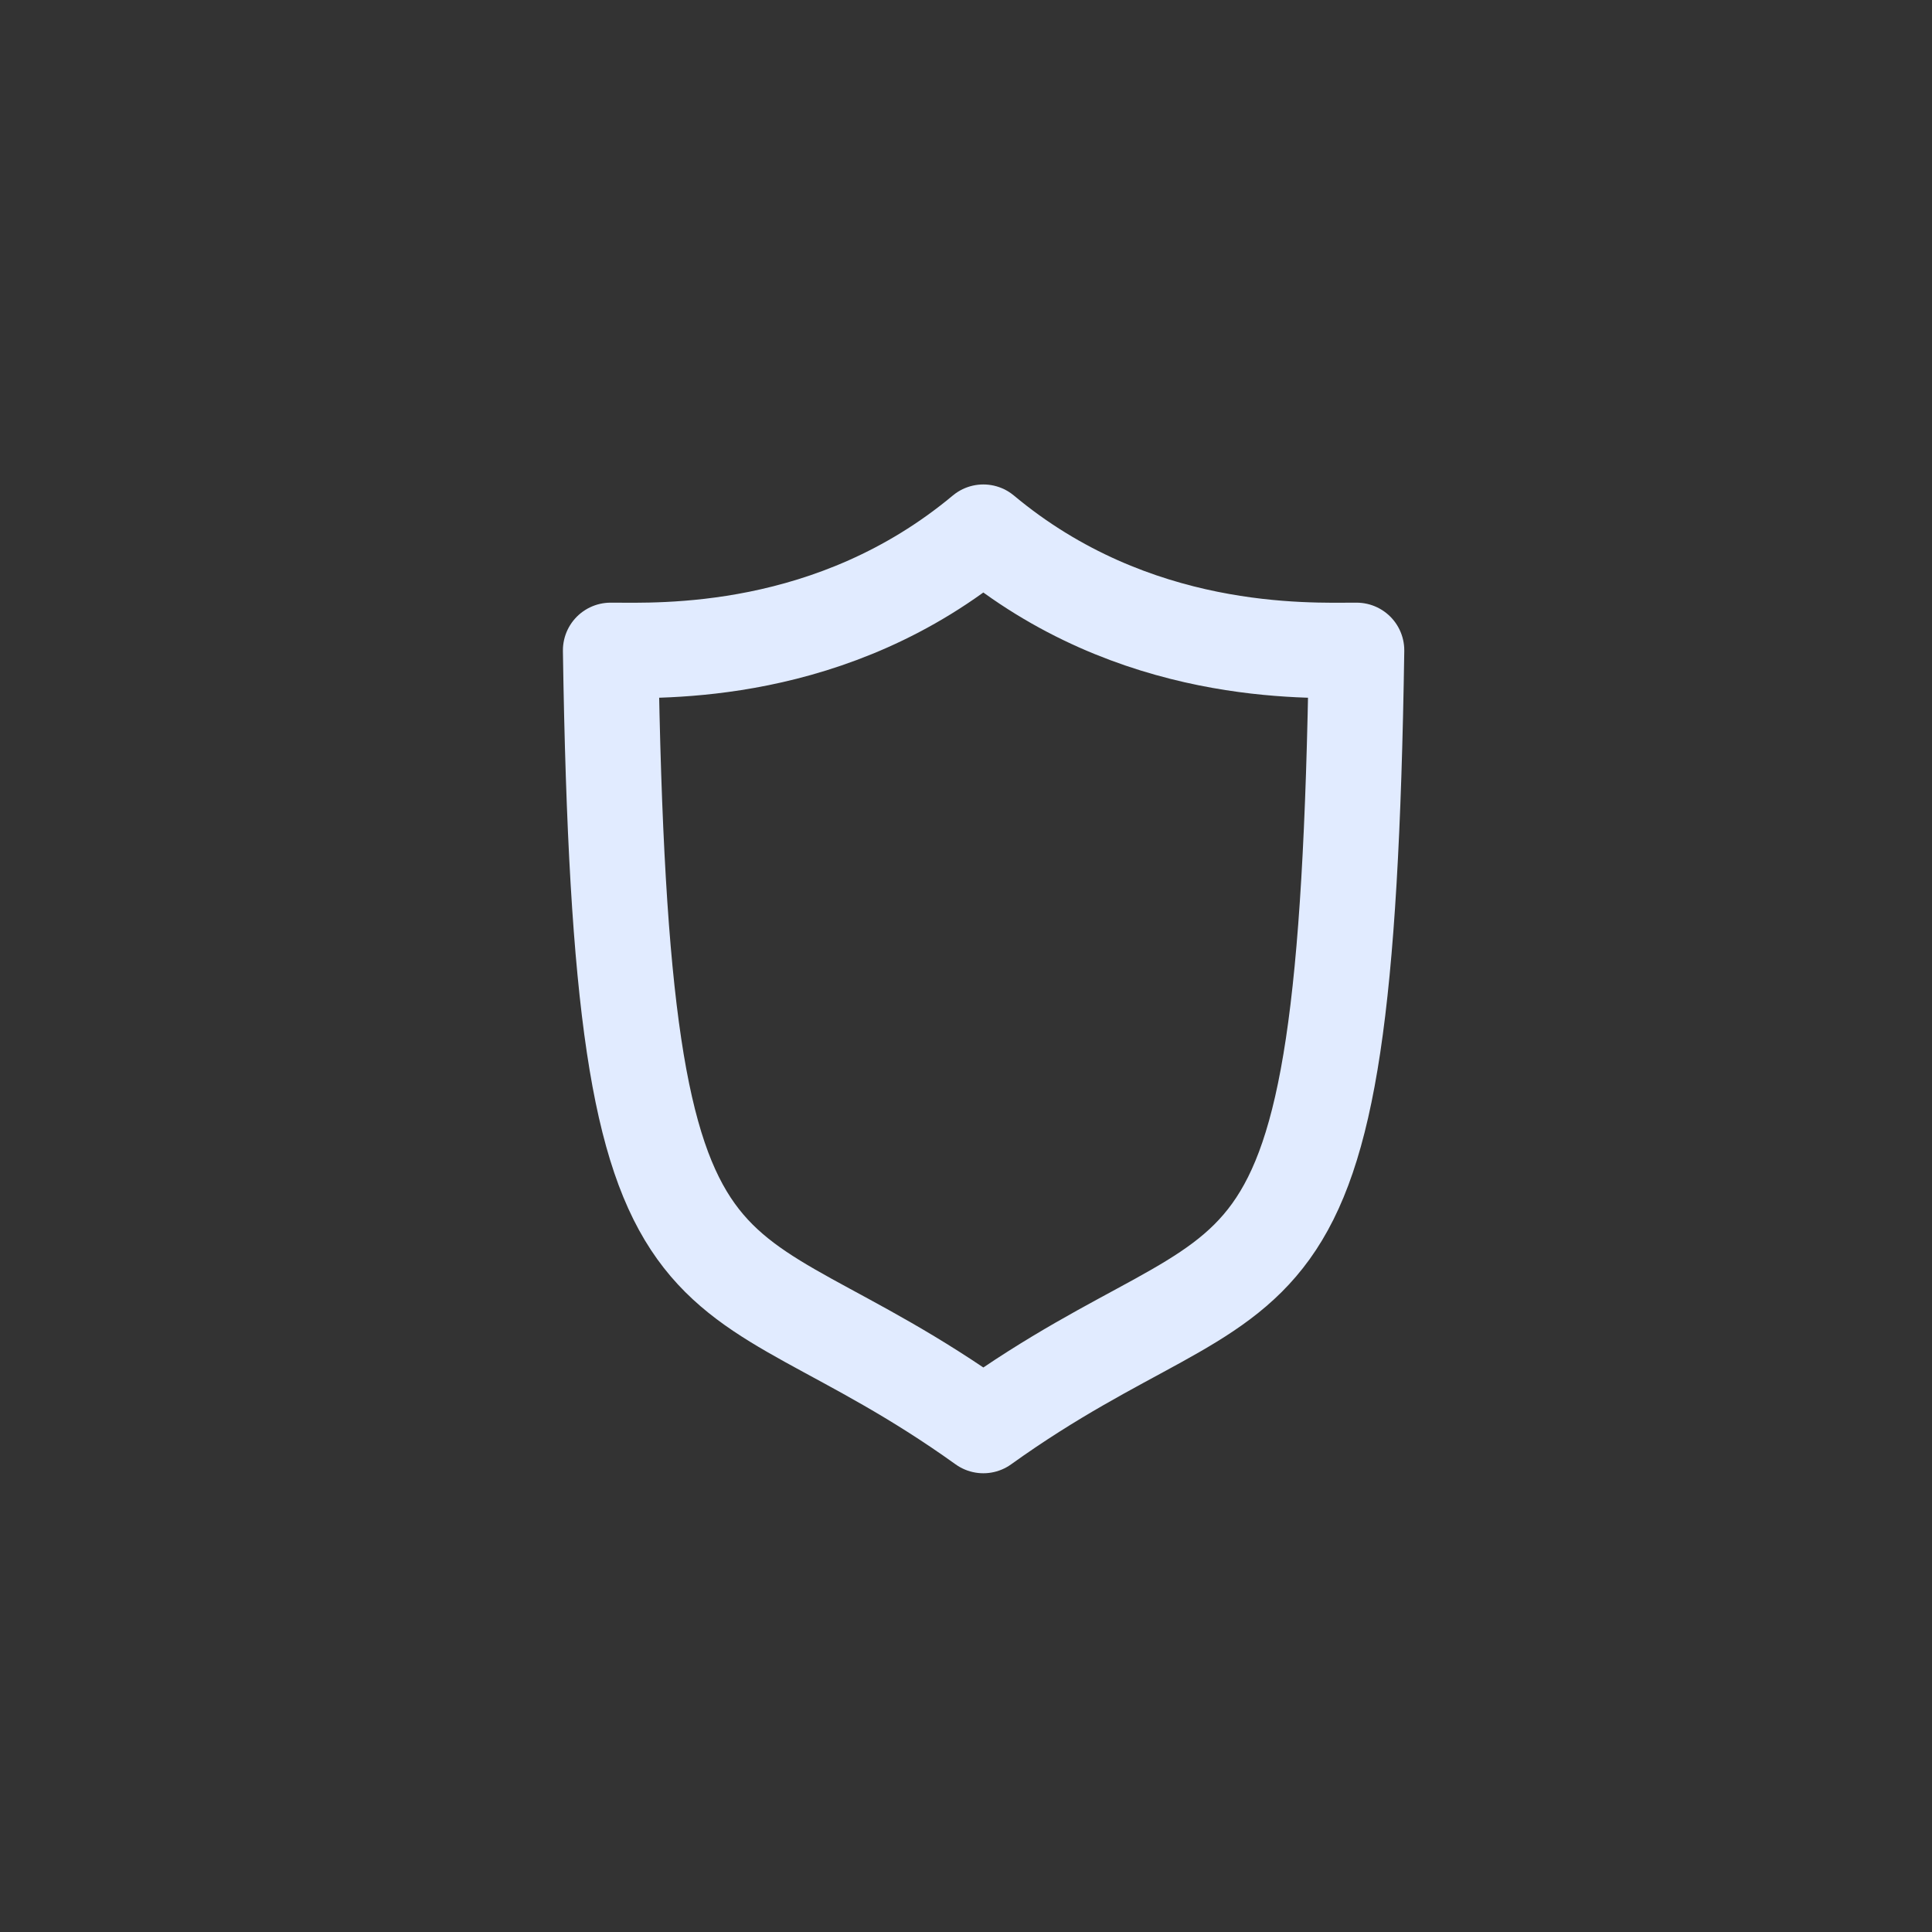 <svg xmlns="http://www.w3.org/2000/svg" width="81" height="81" viewBox="0 0 81 81"><rect x="0" y="0" width="81" height="81" fill="#333333" stroke="none"/><g transform="translate(-21152 -10598.544)"><circle cx="40.5" cy="40.5" r="40.5" transform="translate(21152 10598.544)" fill="none"/><path d="M32.627,14c6.324,5.282,13.576,4.956,15.648,4.956-.453,30.038-3.907,24.081-15.648,32.5C20.885,43.037,17.453,48.994,17,18.956,19.051,18.956,26.3,19.282,32.627,14Z" transform="translate(21160.6 10606.855)" fill="none" stroke="#e1ebff" stroke-linecap="round" stroke-linejoin="round" stroke-miterlimit="10" stroke-width="4"/></g></svg>